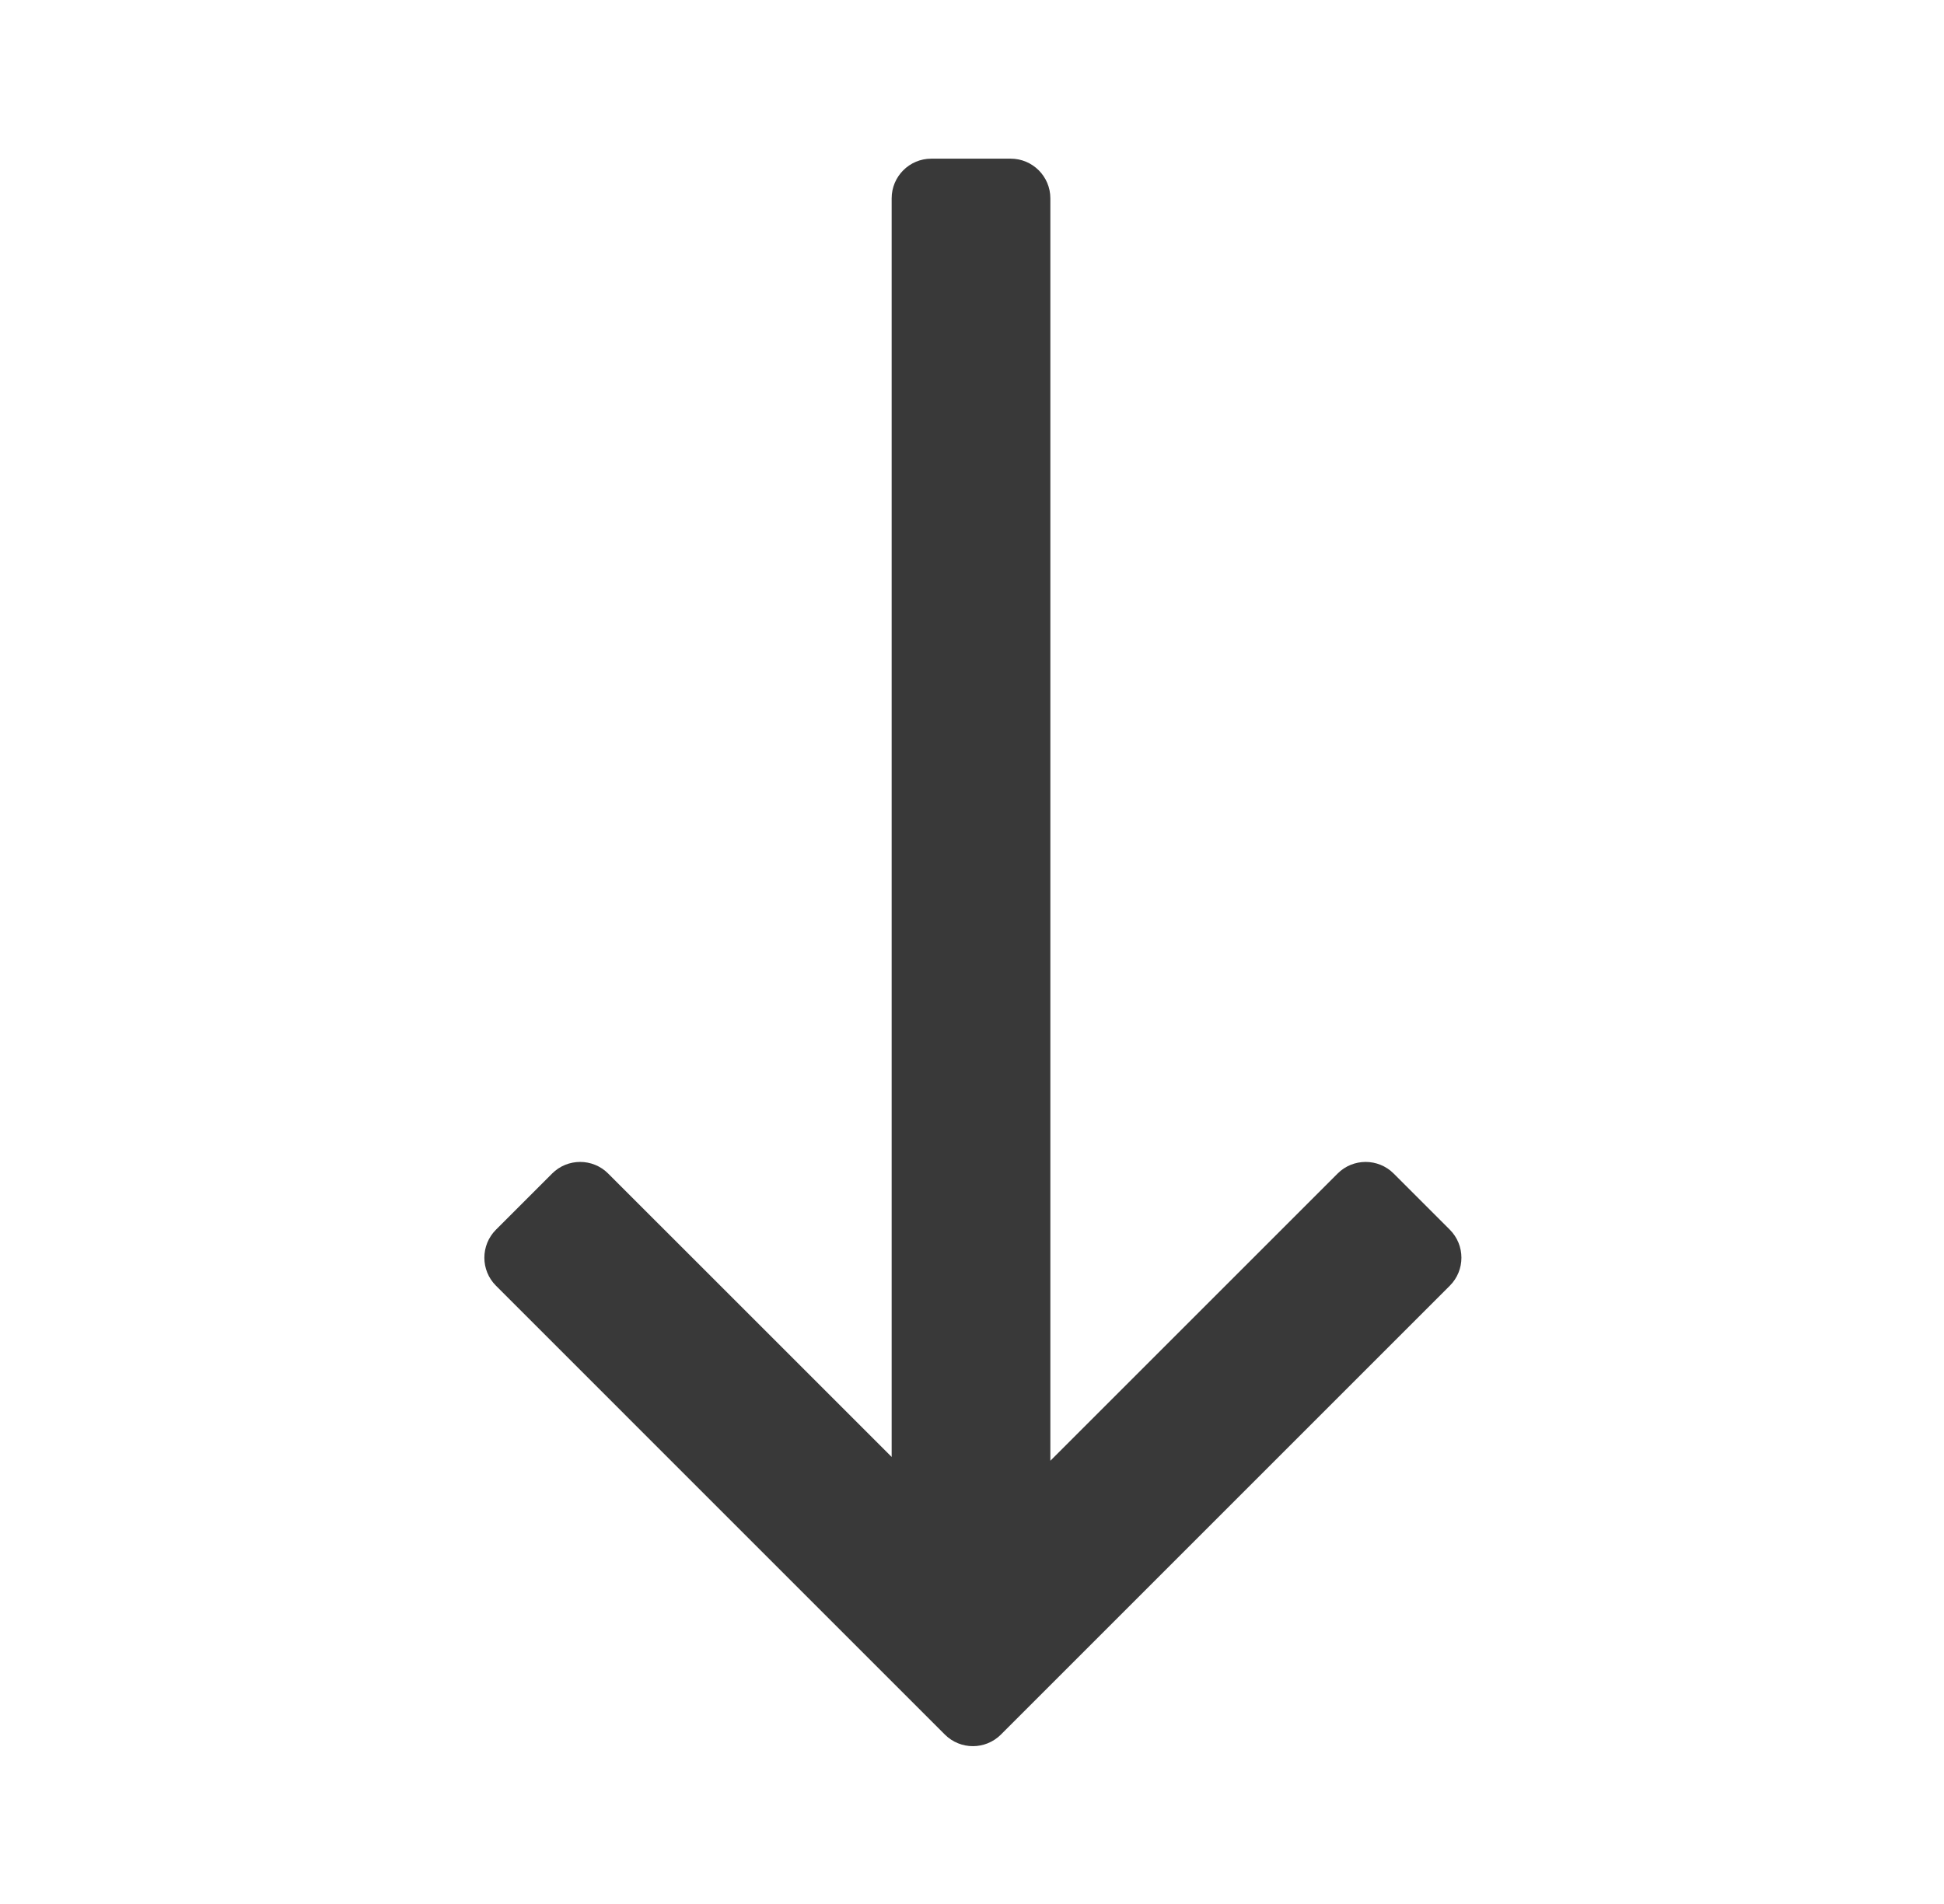 <svg width="49" height="48" viewBox="0 0 49 48" fill="none" xmlns="http://www.w3.org/2000/svg">
<path fill-rule="evenodd" clip-rule="evenodd" d="M22.475 36.73L15.33 29.586C14.94 29.195 14.306 29.195 13.916 29.586L12.502 31C12.111 31.391 12.111 32.024 12.502 32.414L23.815 43.728C24.206 44.119 24.839 44.119 25.23 43.728L36.543 32.414C36.934 32.024 36.934 31.391 36.543 31L35.129 29.586C34.739 29.195 34.105 29.195 33.715 29.586L26.475 36.826L26.475 5C26.475 4.448 26.027 4 25.475 4H23.475C22.922 4 22.475 4.448 22.475 5L22.475 36.73Z" fill="#393939"/>
</svg>
